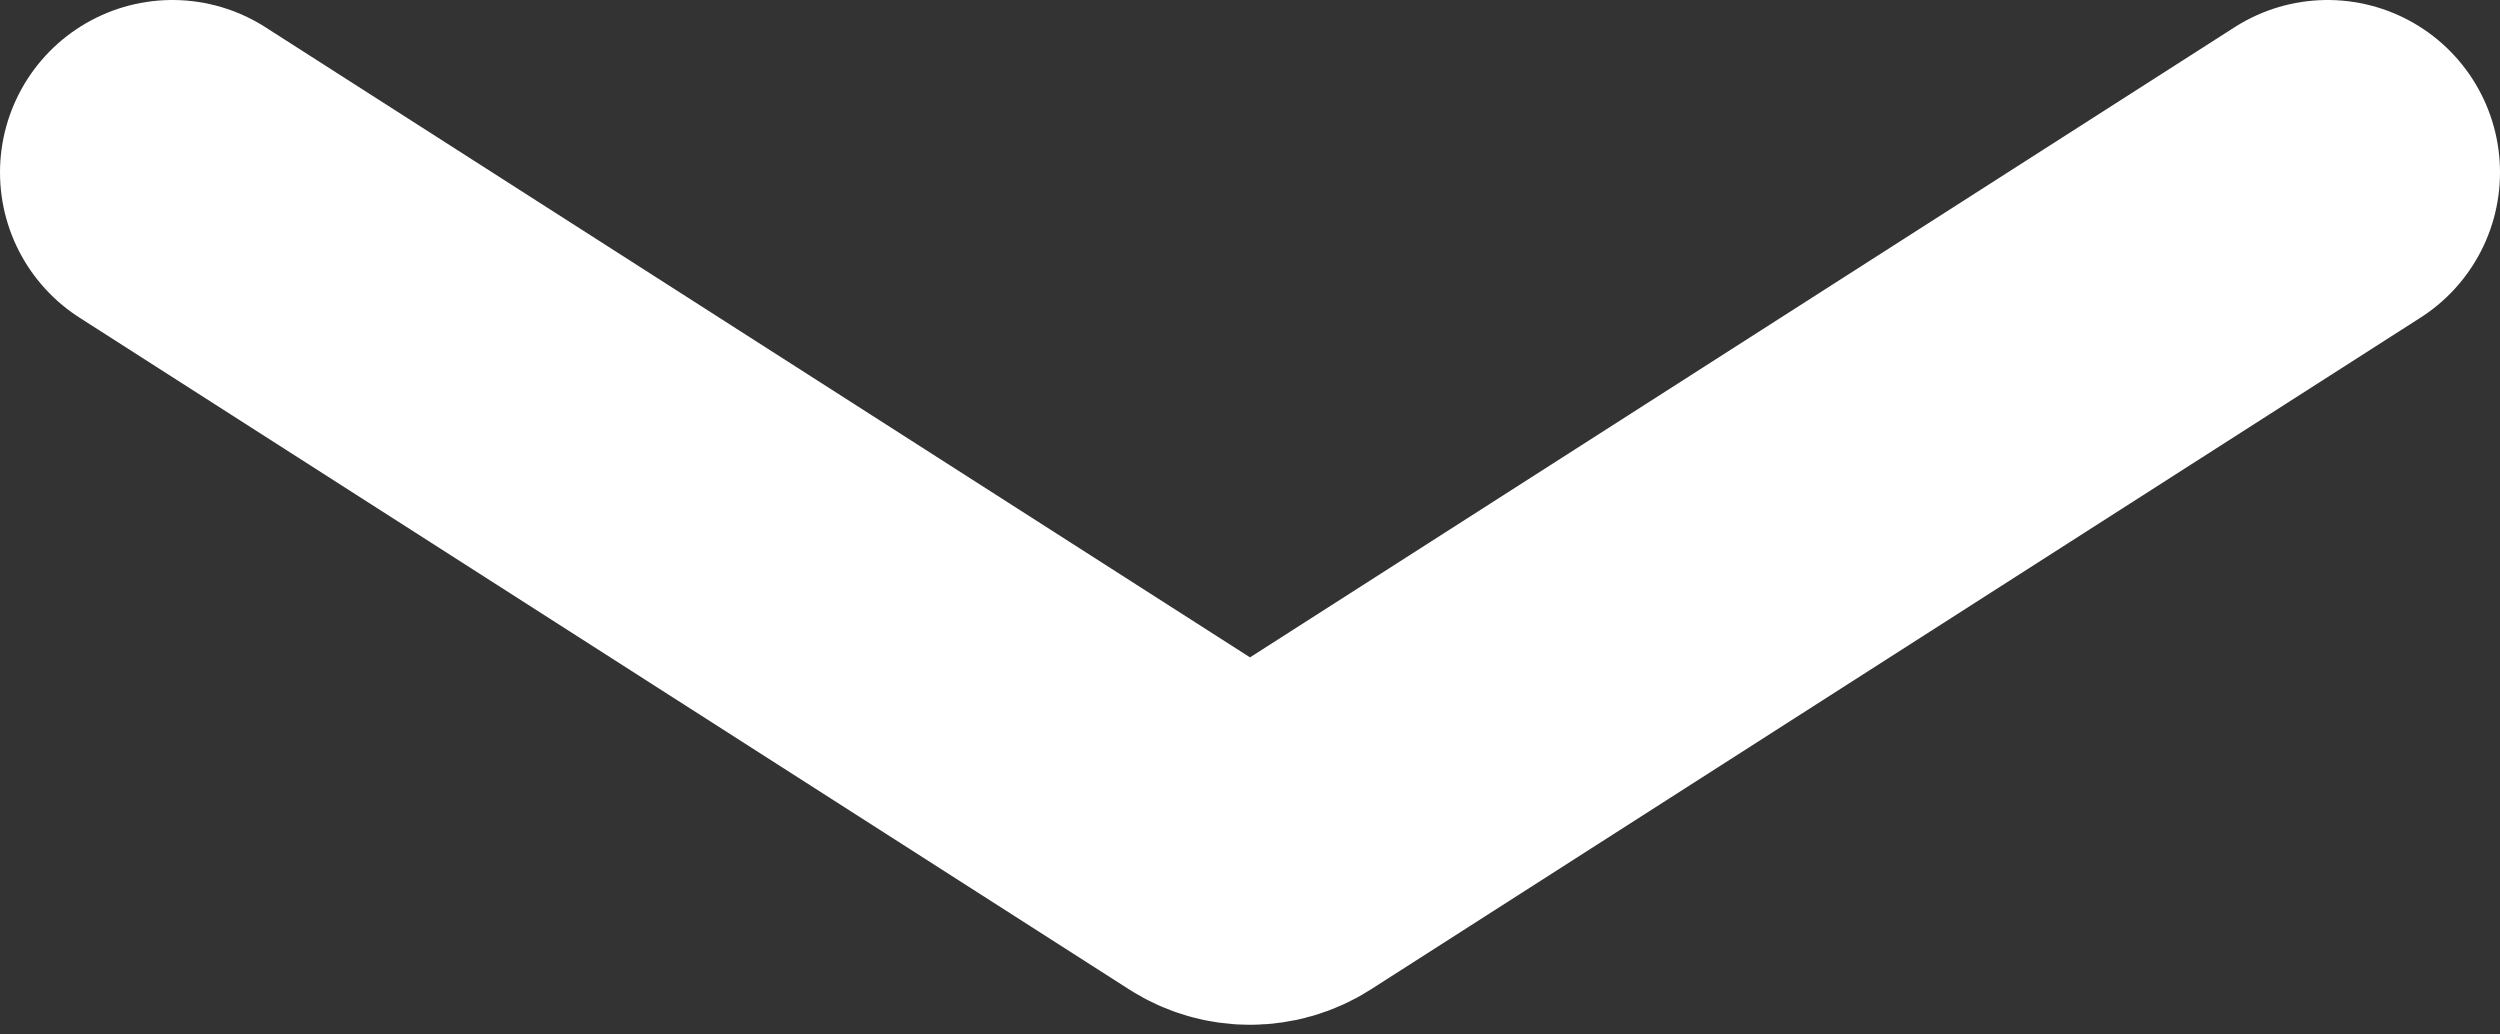 <svg width="58" height="24" viewBox="0 0 58 24" fill="none" xmlns="http://www.w3.org/2000/svg">
<rect x="0" y="0" width="58" height="24" fill="#333333" stroke="none"/>
<path d="M4 4L28.353 19.586C28.747 19.838 29.253 19.838 29.647 19.586L54 4" stroke="white" stroke-width="8" stroke-linecap="round"/>
</svg>
